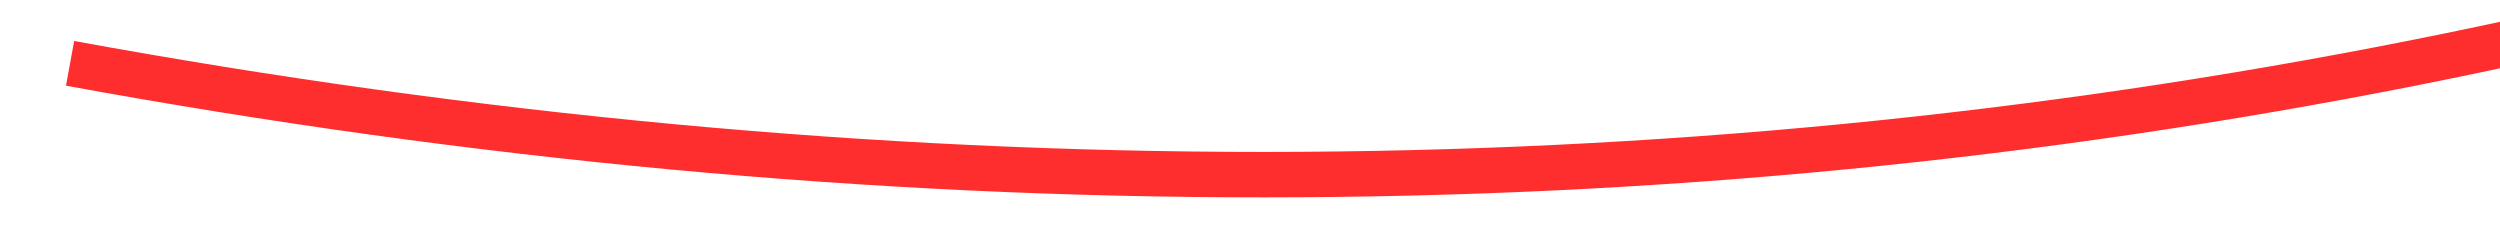 ﻿<?xml version="1.0" encoding="utf-8"?>
<svg version="1.1" xmlns:xlink="http://www.w3.org/1999/xlink" width="110px" height="10px" viewBox="78 3196  110 10" xmlns="http://www.w3.org/2000/svg">
  <g transform="matrix(0.5 -0.866 0.866 0.5 -2705.647 1715.681 )">
    <path d="M 109 3155  C 133.376 3223.371  177.782 3274.069  242.217 3307.093  " stroke-width="2" stroke="#ff2e2e" fill="none" />
    <path d="M 239.589 3300.966  L 241.488 3306.732  L 235.721 3308.631  L 236.347 3310.531  L 243.063 3308.319  L 244.013 3308.006  L 243.7 3307.057  L 241.488 3300.34  L 239.589 3300.966  Z " fill-rule="nonzero" fill="#ff2e2e" stroke="none" />
  </g>
</svg>